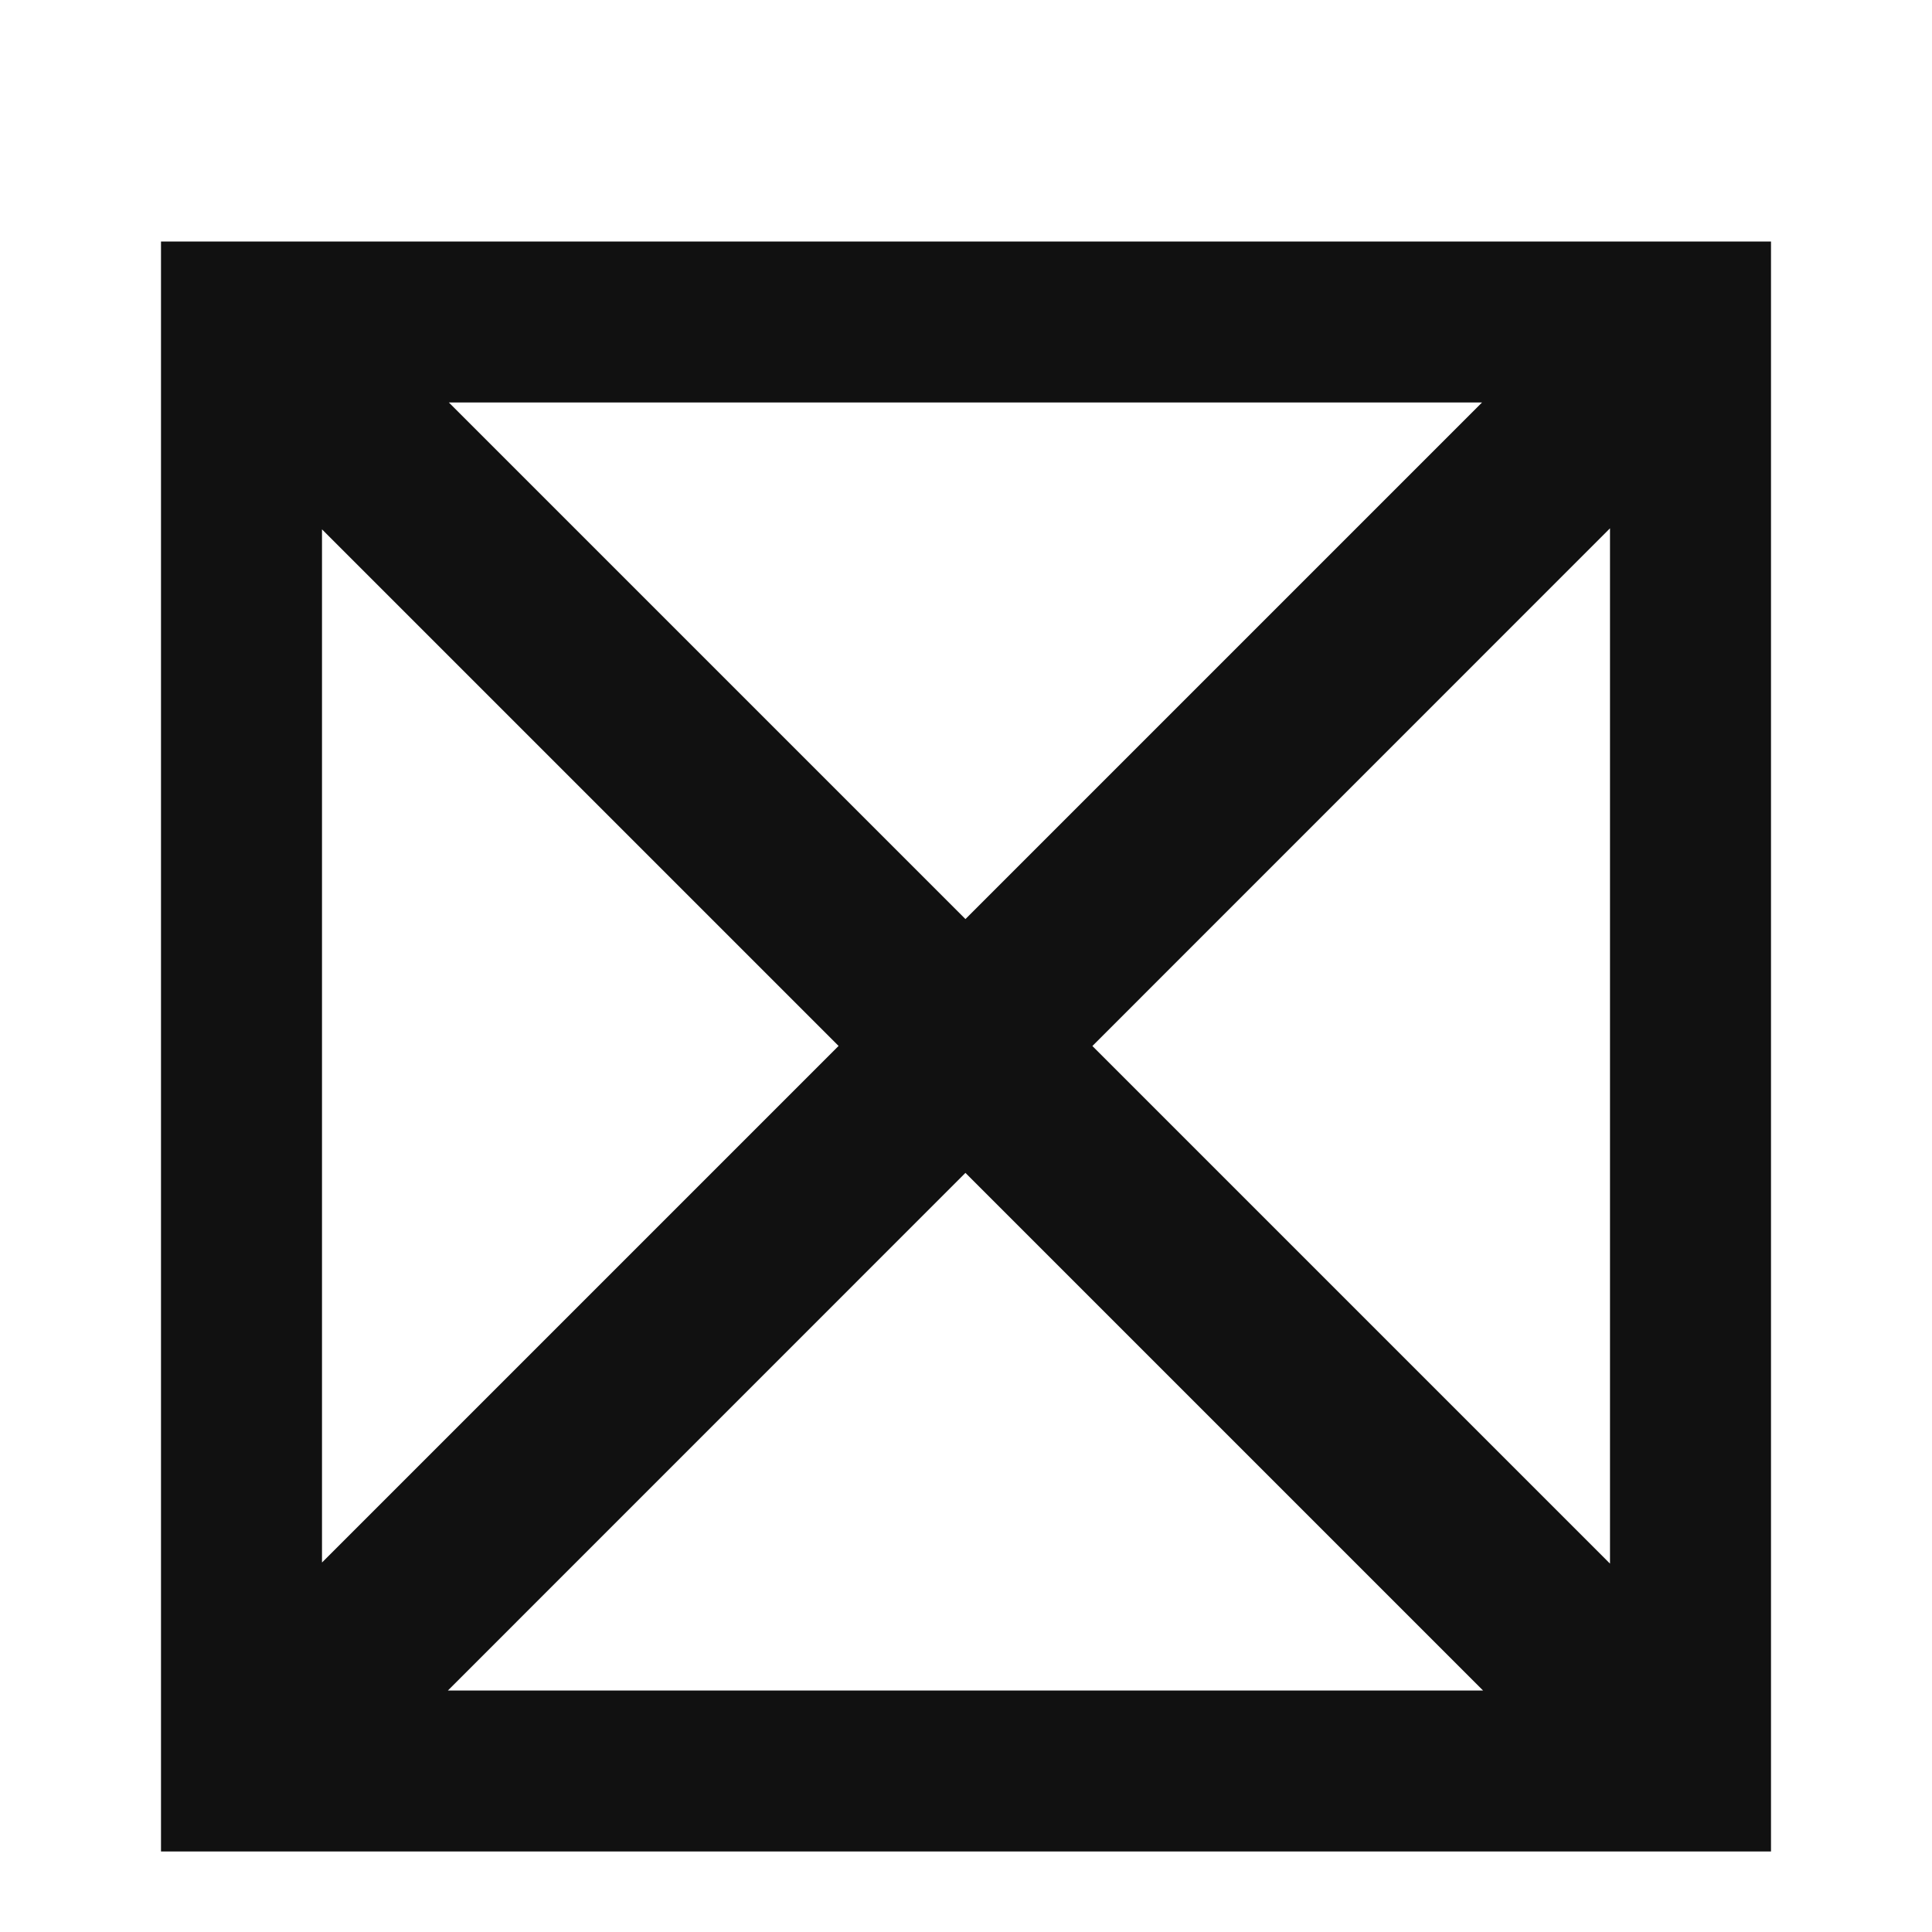 <svg xmlns="http://www.w3.org/2000/svg" width="24" height="24" fill="none"><path fill="#111" d="M2 3v20h20V3zm3.576 2H18.41l-6.417 6.417zM4 6.576l6.417 6.417L4 19.41zm7.993 7.994 6.43 6.43H5.564zM20 19.424l-6.43-6.43L20 6.563z"/></svg>
